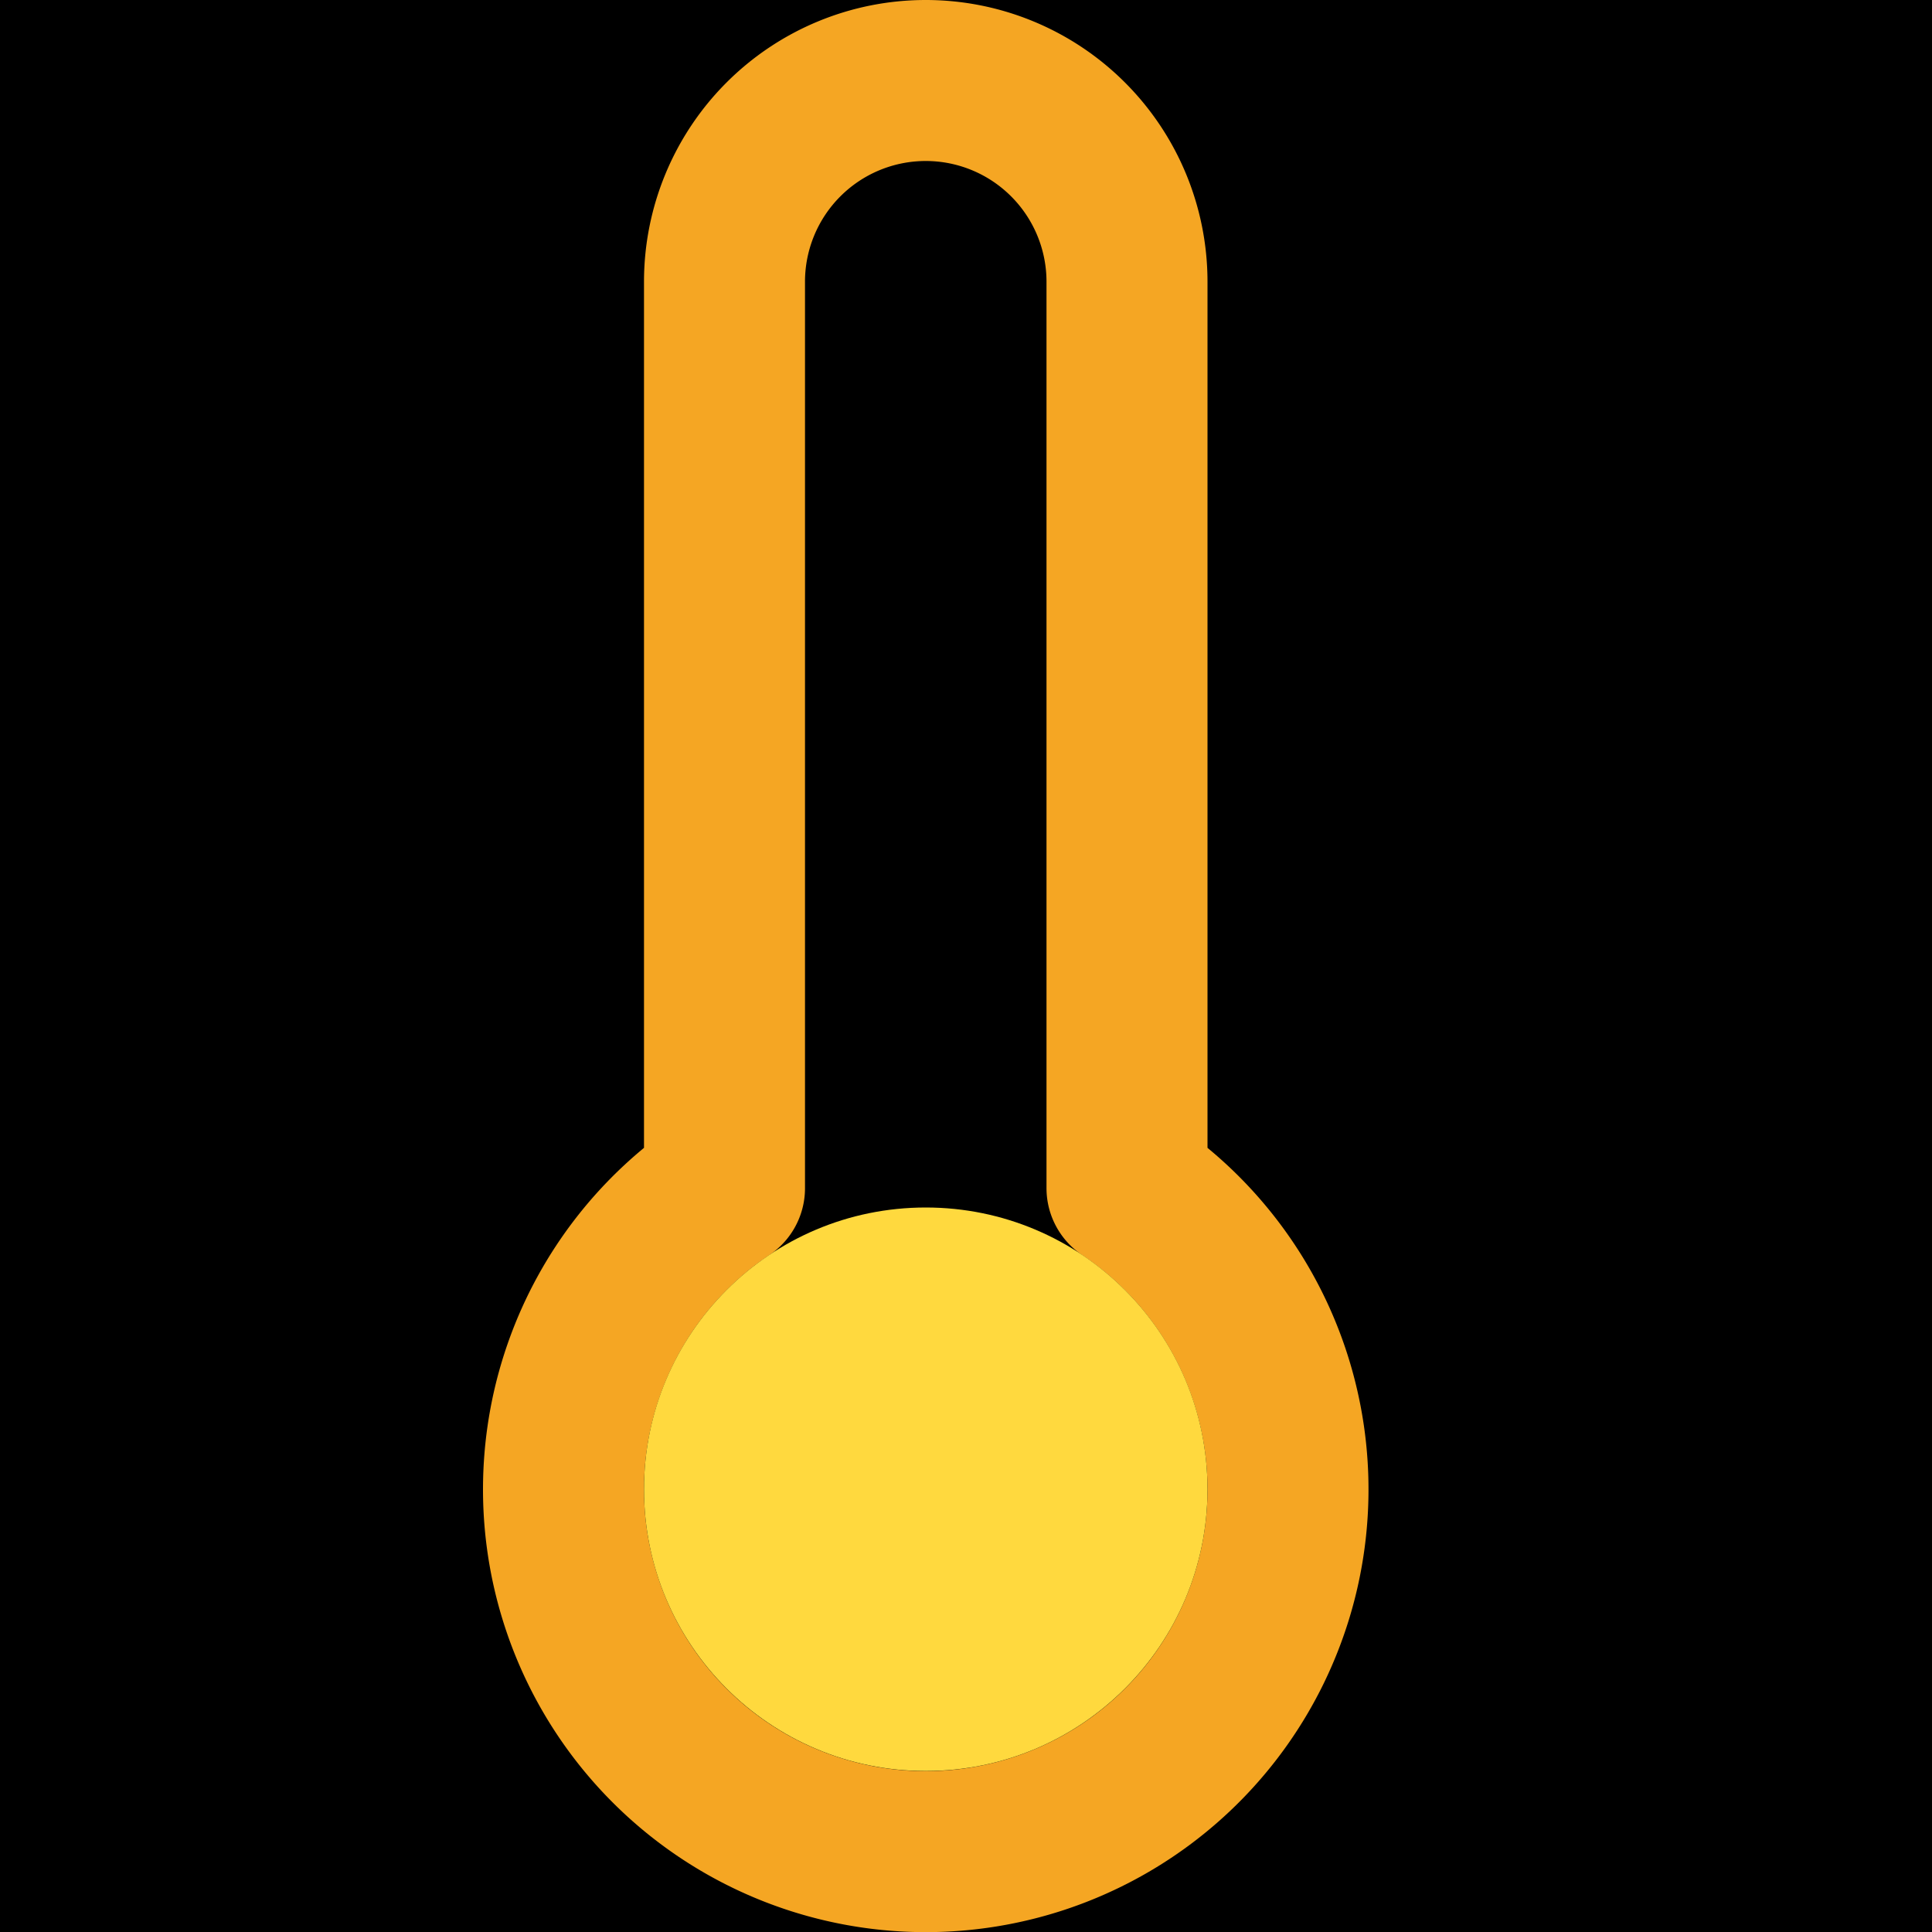 <svg width="24" height="24" xmlns="http://www.w3.org/2000/svg"><g fill="none" fill-rule="evenodd"><path fill="#none" d="M-925-365H441v768H-925z"/><path d="M0 0h24v24H0z"/><g transform="translate(7 1)"><path d="M7 13.76V2.5a2.5 2.5 0 0 0-5 0v11.26a4.5 4.5 0 1 0 5 0z" stroke="#F5A623" stroke-width="2" stroke-linecap="round" stroke-linejoin="round"/><circle fill="#FFD93E" fill-rule="nonzero" cx="4.5" cy="17.5" r="3.5"/></g></g></svg>
